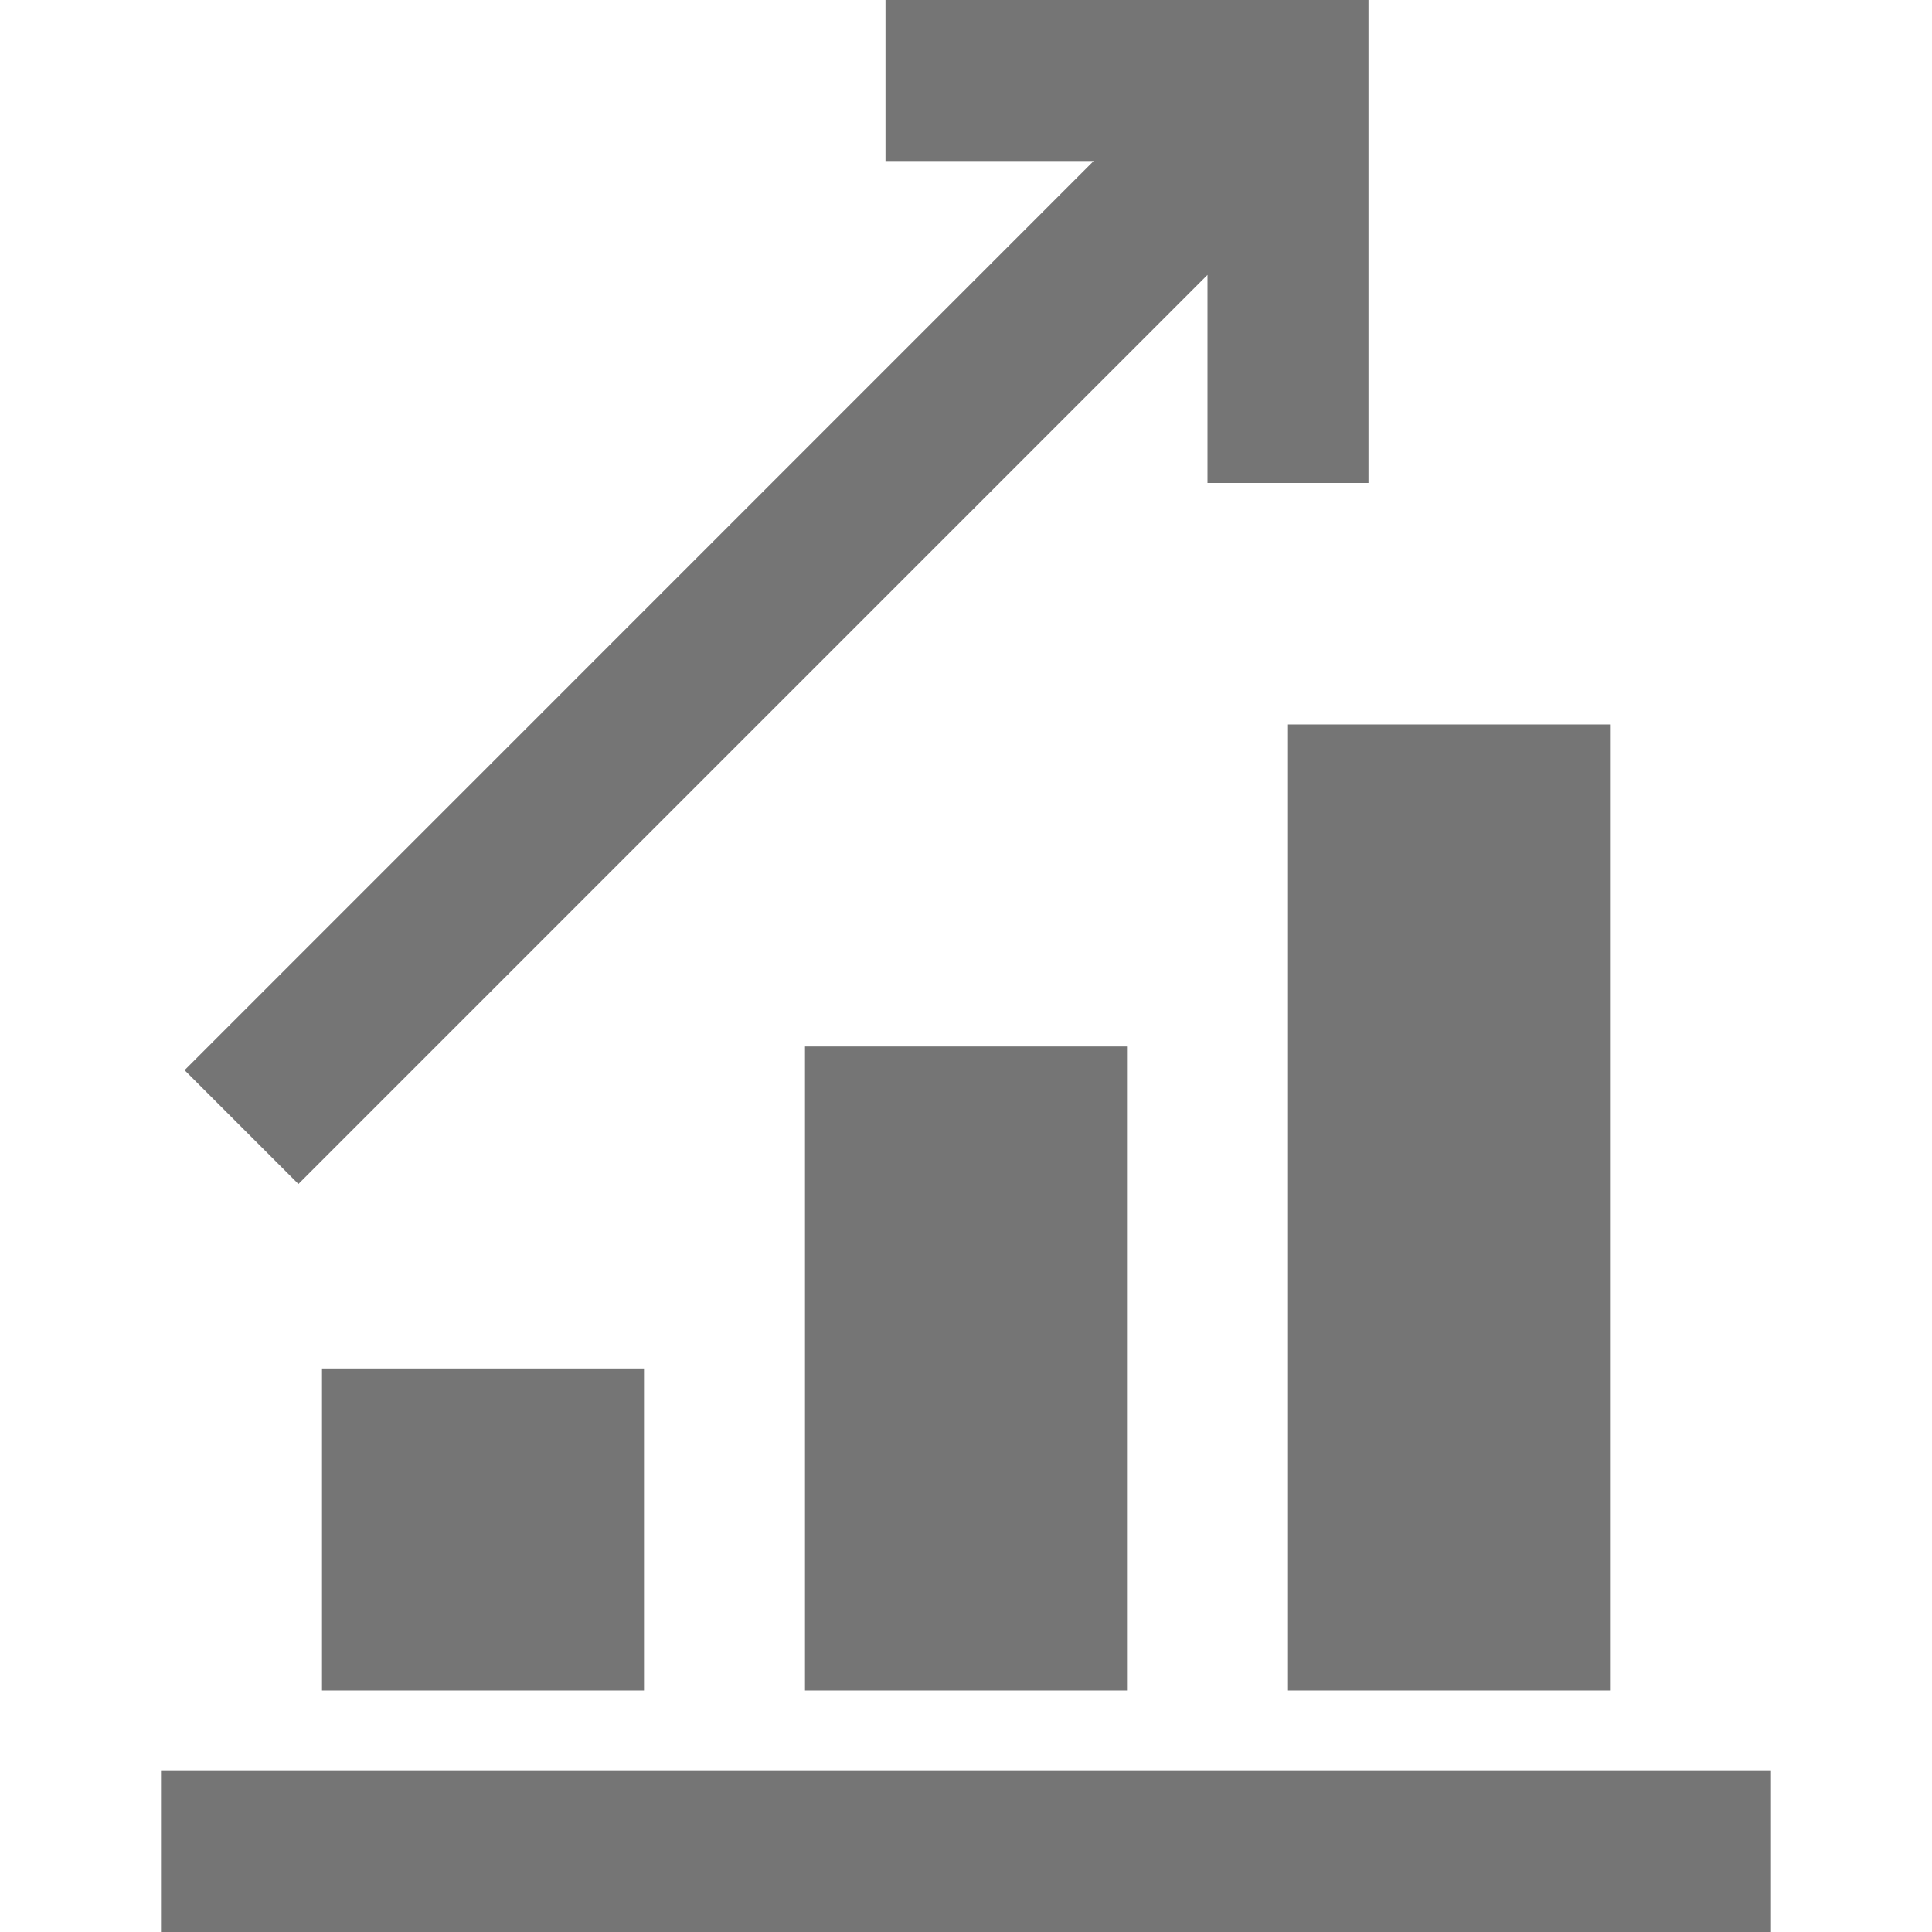 <?xml version="1.0" encoding="utf-8"?>
<!-- Generator: Adobe Illustrator 17.1.0, SVG Export Plug-In . SVG Version: 6.00 Build 0)  -->
<!DOCTYPE svg PUBLIC "-//W3C//DTD SVG 1.1//EN" "http://www.w3.org/Graphics/SVG/1.1/DTD/svg11.dtd">
<svg version="1.1" xmlns="http://www.w3.org/2000/svg" xmlns:xlink="http://www.w3.org/1999/xlink" x="0px" y="0px" width="24px"
	 height="24px" viewBox="0 0 24 24" enable-background="new 0 0 24 24" xml:space="preserve">
<g id="Frame_-_24px">
	<rect fill="none" width="24" height="24"/>
</g>
<g id="Filled_Icons">
	<g>
		<rect x="2" y="22" fill="#757575" width="20" height="2"/>
		<rect x="10" y="13" fill="#757575" width="4" height="8"/>
		<rect x="16" y="9" fill="#757575" width="4" height="12"/>
		<rect x="4" y="17" fill="#757575" width="4" height="4"/>
		<polygon fill="#757575" points="3.707,14.708 15,3.415 15,6 17,6 17,0 11,0 11,2 13.586,2 2.293,13.294 		"/>
	</g>
</g>
</svg>
